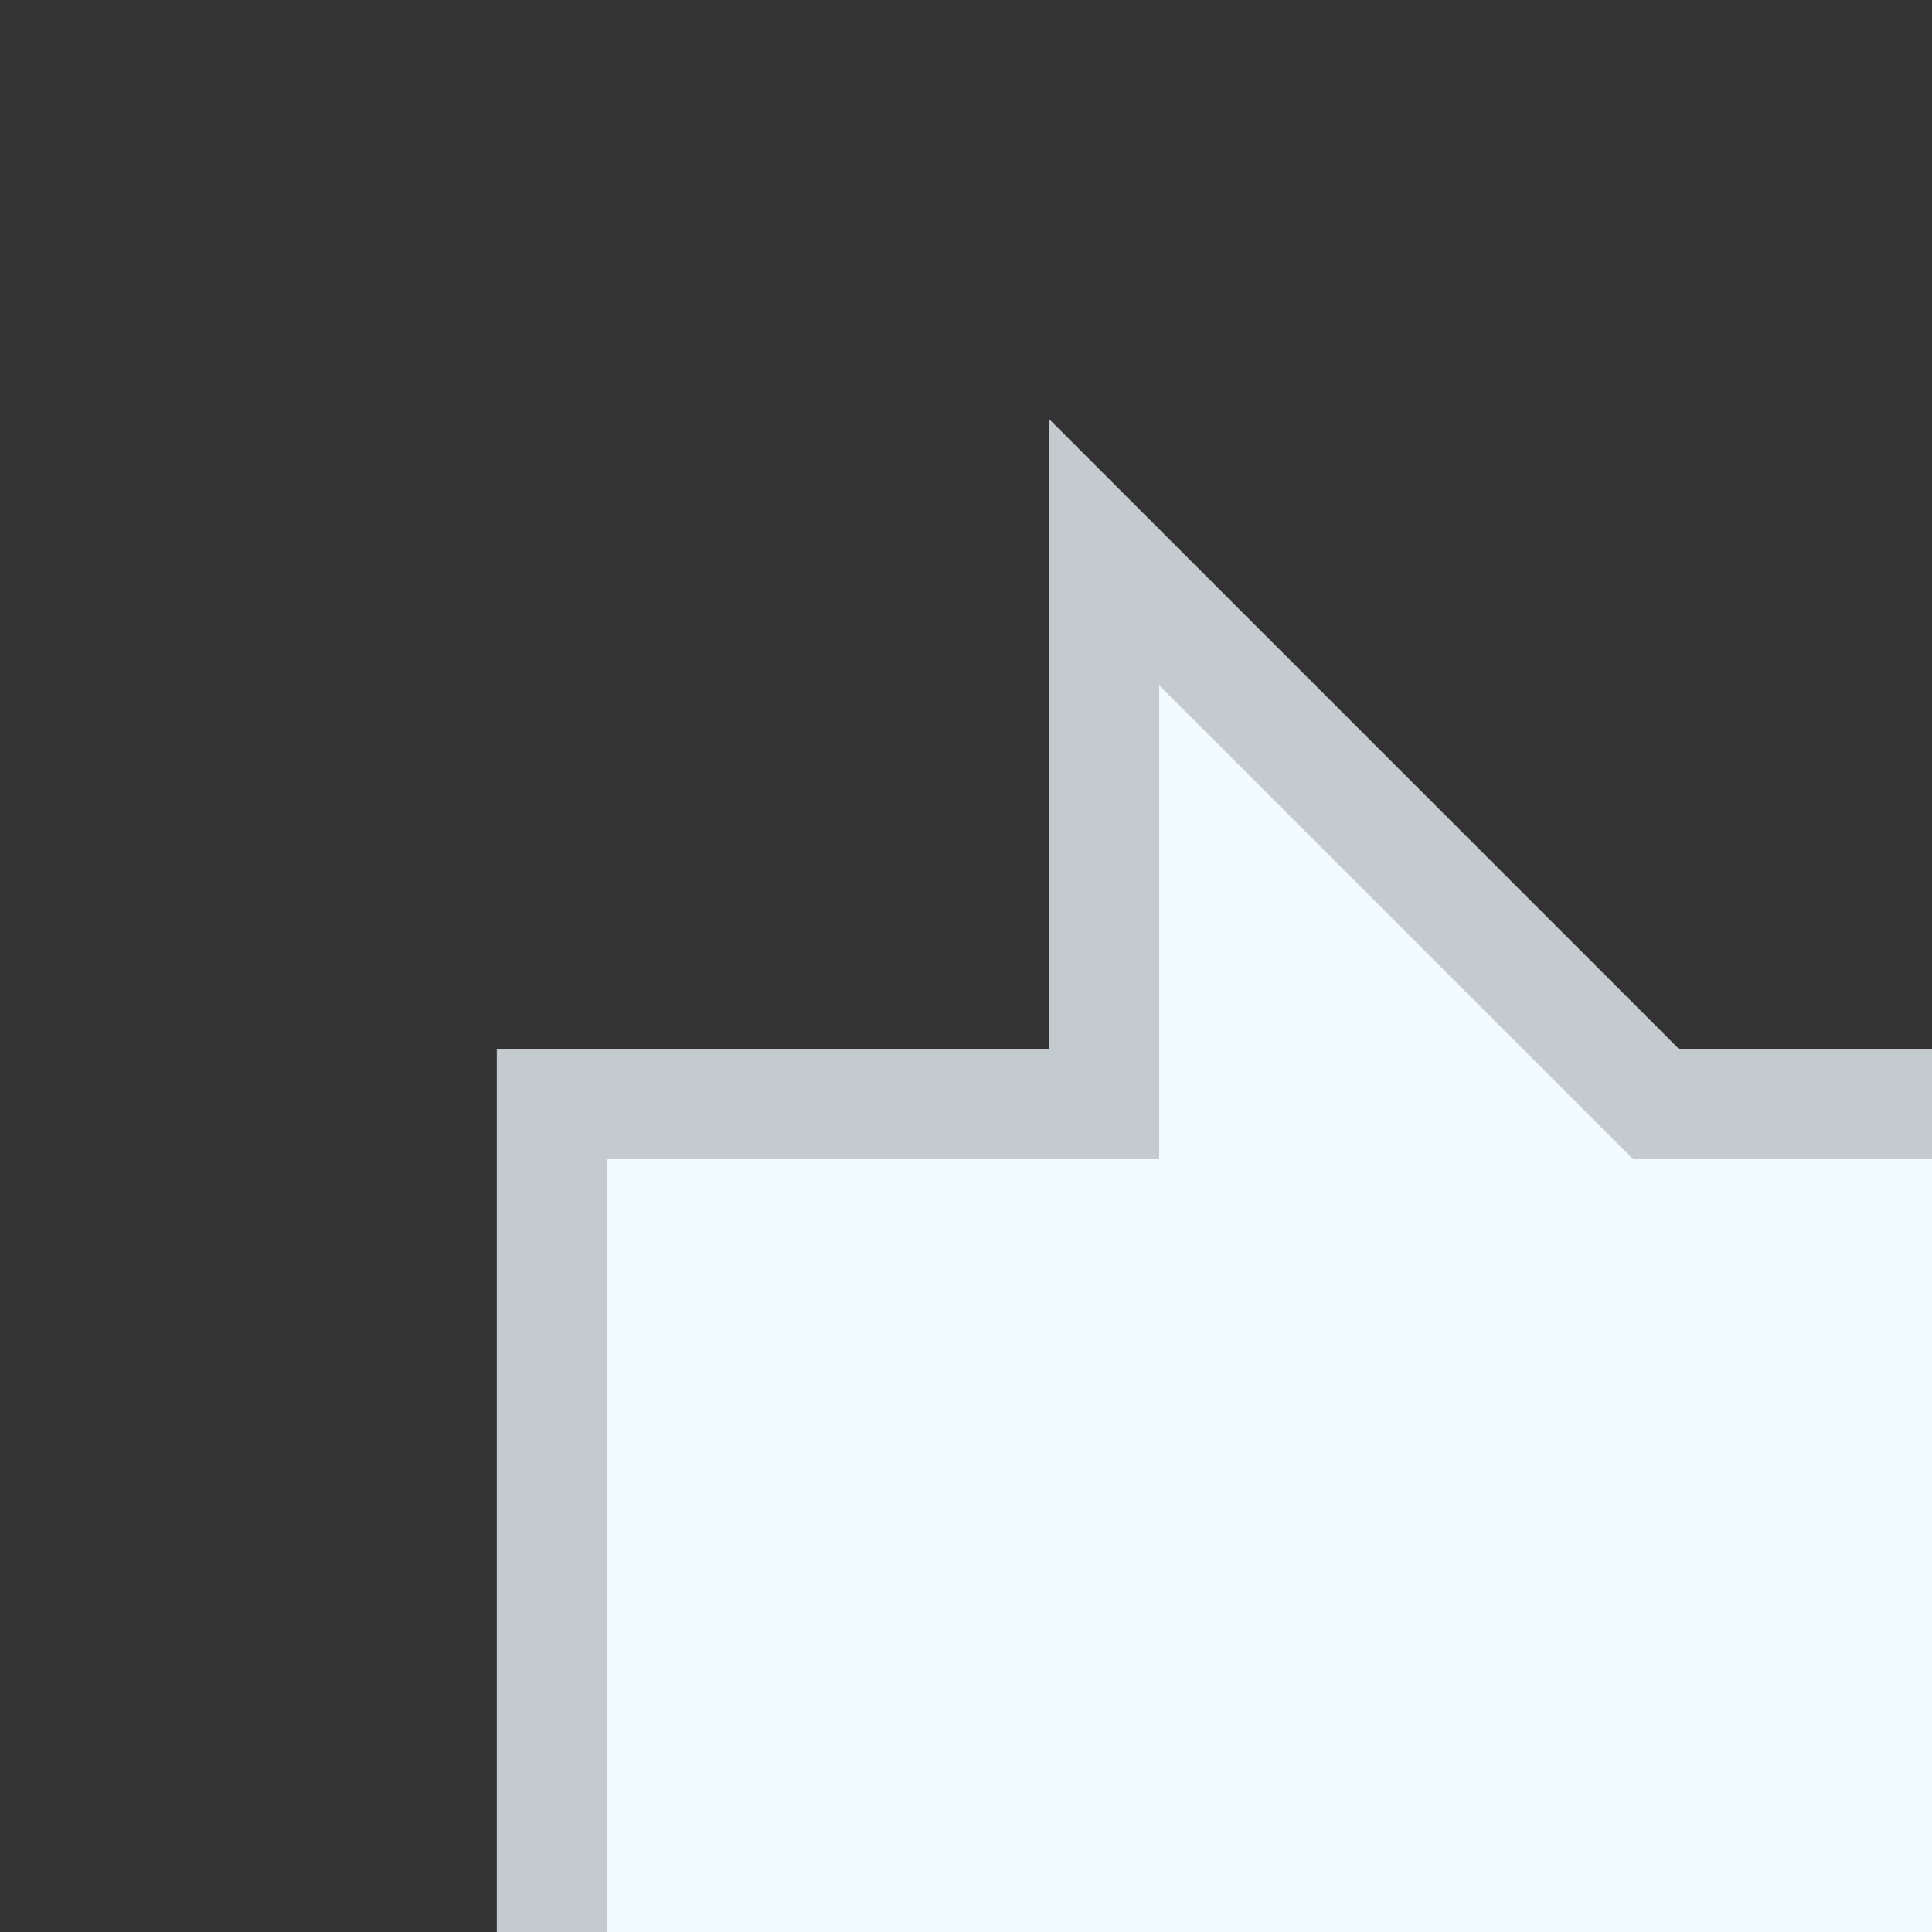 <svg xmlns="http://www.w3.org/2000/svg" version="1.1" viewBox="0 0 70 70" width="70px" height="70px">
  <rect x="0" y="0" width="70" height="70" fill="#333333" stroke="none"/>
  <polygon
    points="10,20 20,20 20,10 30,20 60,20 60,60 10,60"
    vector-effect="non-scaling-stroke"
    stroke="#C4CBCF"
    stroke-width="2px"
    transform="scale(2)"
    fill="#F2FBFF" />
</svg>